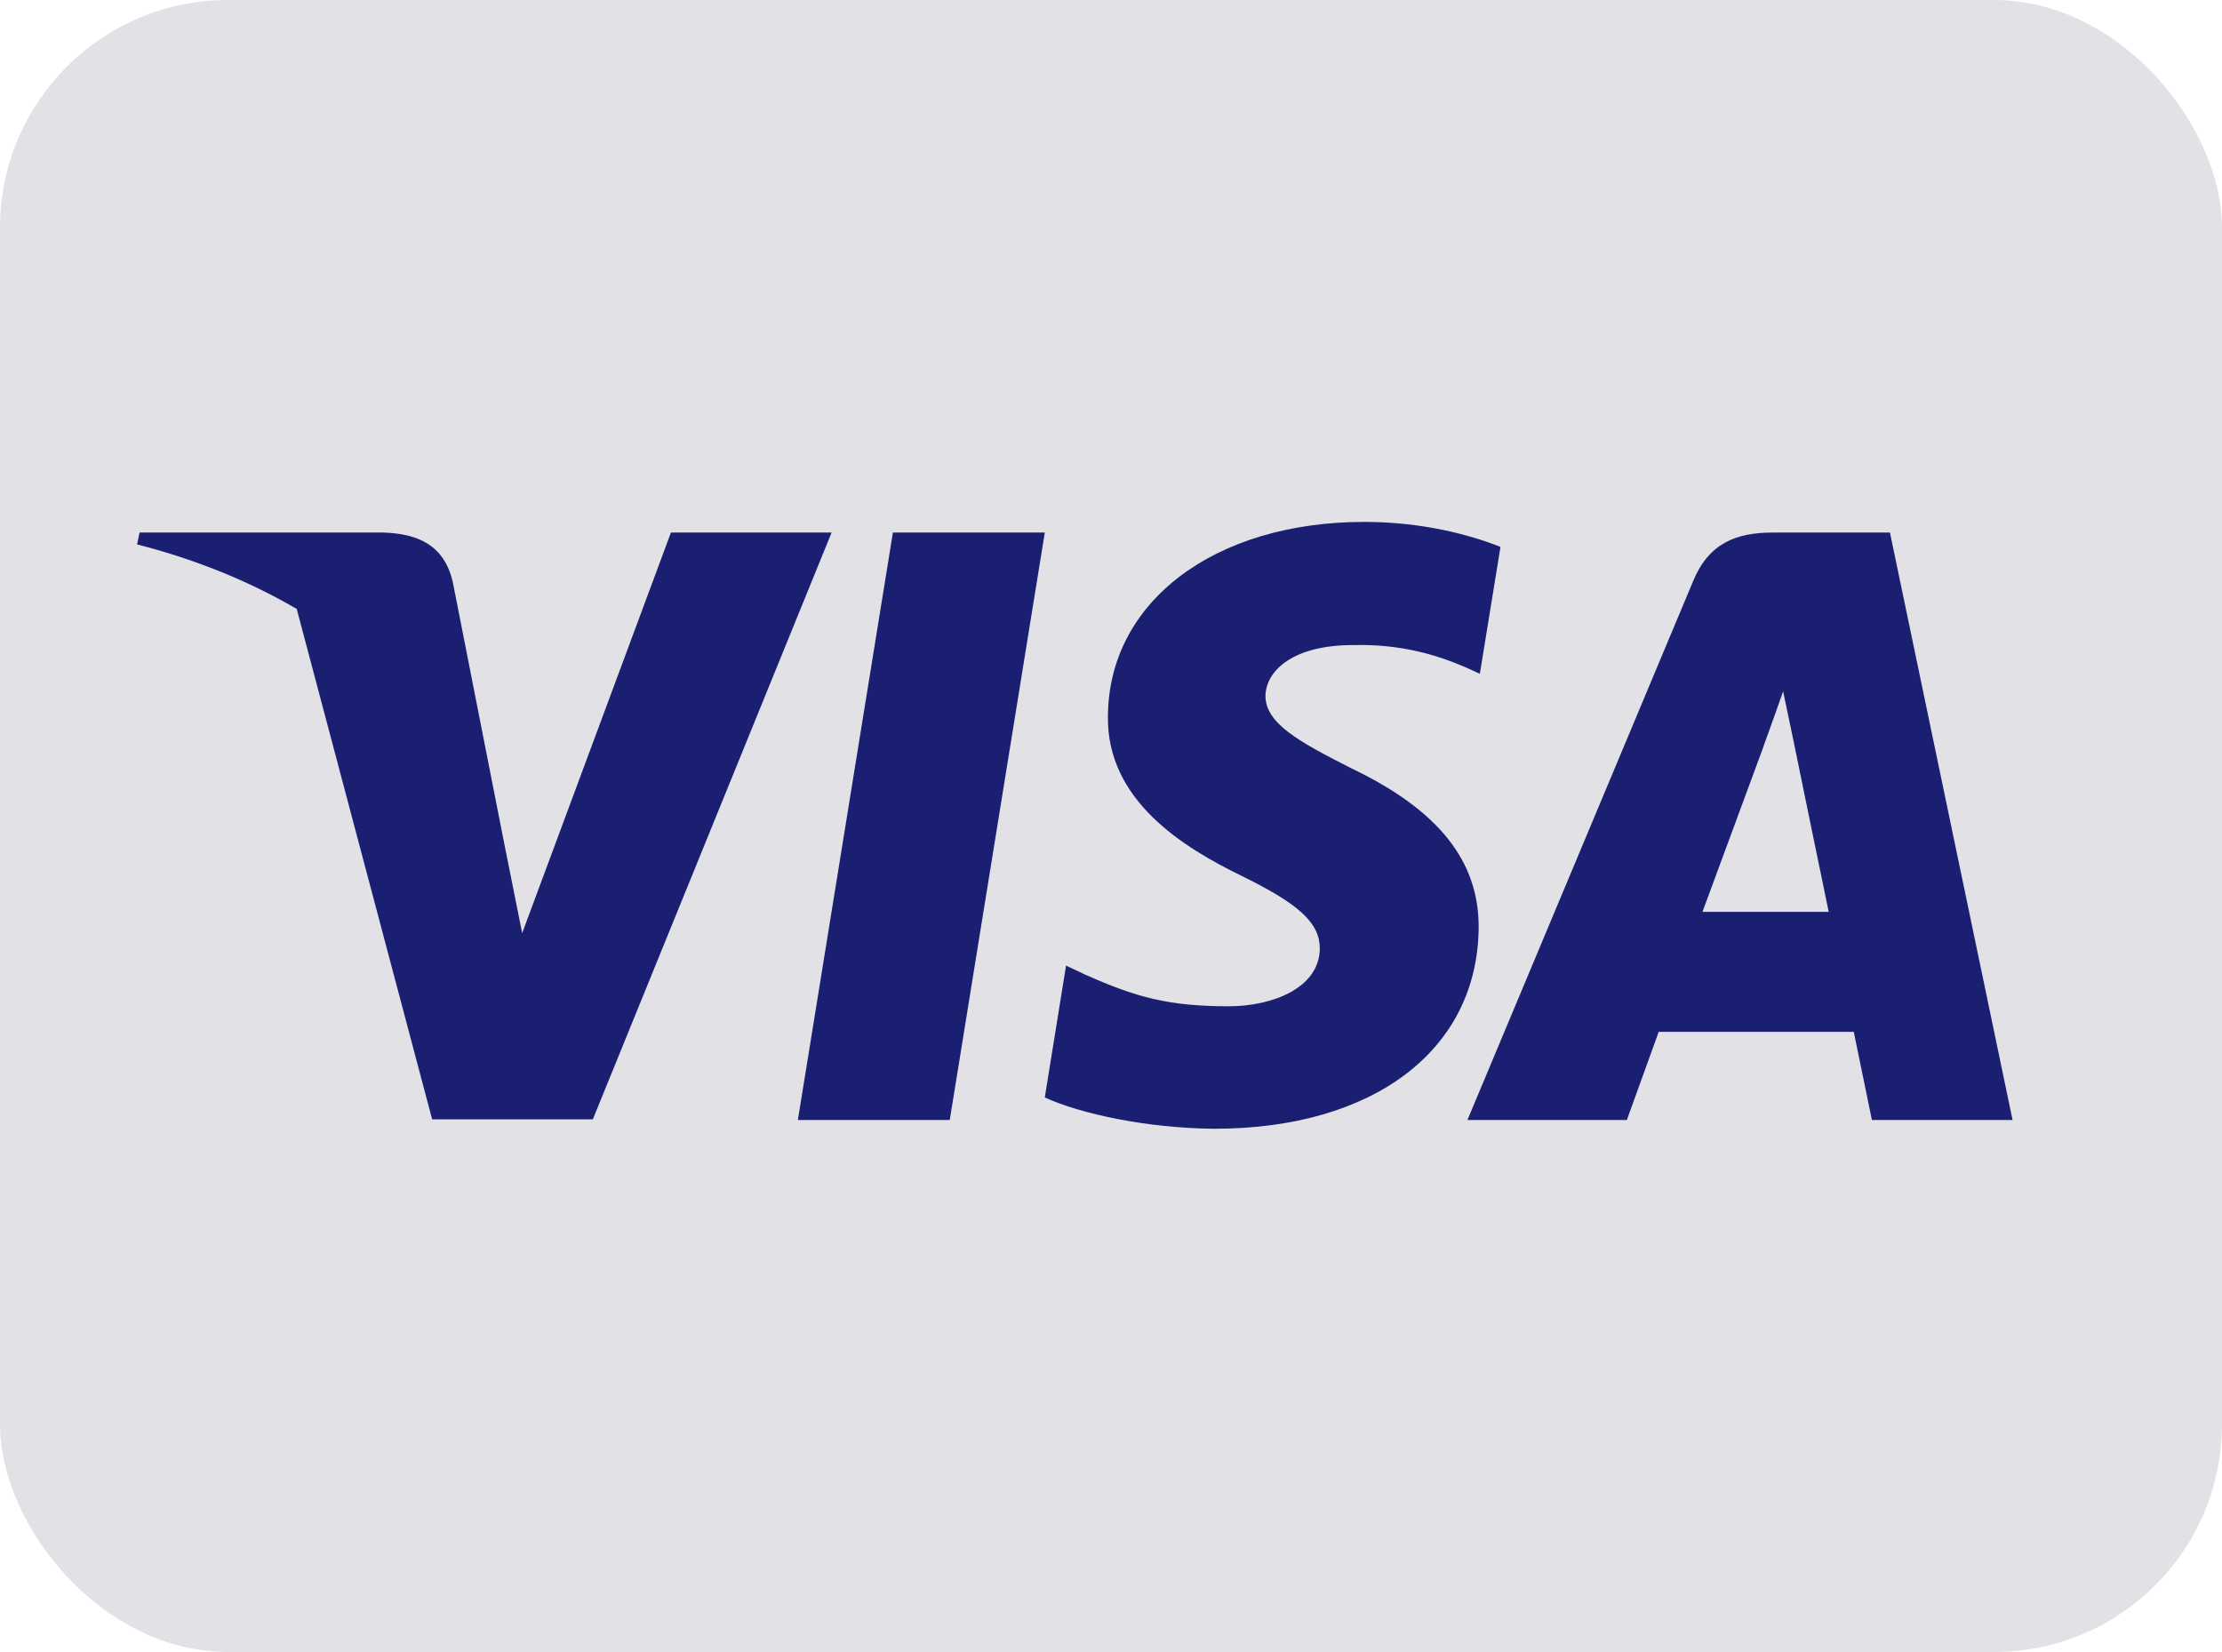 <svg width="39" height="29" viewBox="0 0 39 29" fill="none" xmlns="http://www.w3.org/2000/svg">
<g clip-path="url(#clip0_11029_125170)">
<rect width="39" height="29" rx="4" fill="#E2E2E6"/>
<g clip-path="url(#clip1_11029_125170)">
<path d="M26.336 9.601C25.811 9.392 24.976 9.162 23.945 9.162C21.312 9.162 19.457 10.566 19.446 12.574C19.424 14.055 20.774 14.878 21.783 15.371C22.814 15.876 23.165 16.205 23.165 16.655C23.155 17.346 22.332 17.665 21.564 17.665C20.499 17.665 19.929 17.5 19.062 17.116L18.711 16.951L18.338 19.266C18.963 19.551 20.116 19.804 21.312 19.815C24.11 19.815 25.931 18.433 25.953 16.293C25.963 15.119 25.251 14.22 23.714 13.485C22.782 13.013 22.211 12.695 22.211 12.212C22.222 11.773 22.694 11.324 23.746 11.324C24.613 11.302 25.25 11.51 25.733 11.718L25.974 11.828L26.336 9.601Z" fill="#1A1F71"/>
<path d="M16.67 19.661H14.004L15.672 9.349H18.338L16.67 19.661Z" fill="#1A1F71"/>
<path fill-rule="evenodd" clip-rule="evenodd" d="M33.172 9.349H31.11C30.474 9.349 29.991 9.535 29.716 10.205L25.756 19.661H28.554C28.554 19.661 29.014 18.388 29.113 18.114H32.537C32.613 18.476 32.855 19.661 32.855 19.661H35.324L33.172 9.349ZM29.881 16.008C30.101 15.416 30.946 13.123 30.946 13.123C30.941 13.132 30.976 13.036 31.027 12.894L31.028 12.893L31.028 12.892C31.105 12.679 31.218 12.364 31.297 12.136L31.483 13.024C31.483 13.024 31.988 15.492 32.097 16.008H29.881Z" fill="#1A1F71"/>
<path d="M11.776 9.349L9.165 16.381L8.88 14.955L8.879 14.954L7.947 10.216C7.793 9.557 7.322 9.371 6.74 9.349H2.45L2.406 9.557C3.453 9.825 4.388 10.211 5.208 10.69L7.585 19.65H10.405L14.596 9.349H11.776Z" fill="#1A1F71"/>
</g>
</g>
<defs>
<clipPath id="clip0_11029_125170">
<rect width="39" height="29" rx="4" fill="white"/>
</clipPath>
<clipPath id="clip1_11029_125170">
<rect width="37.998" height="10.675" fill="white" transform="translate(1.873 9.162)"/>
</clipPath>
</defs>
</svg>
